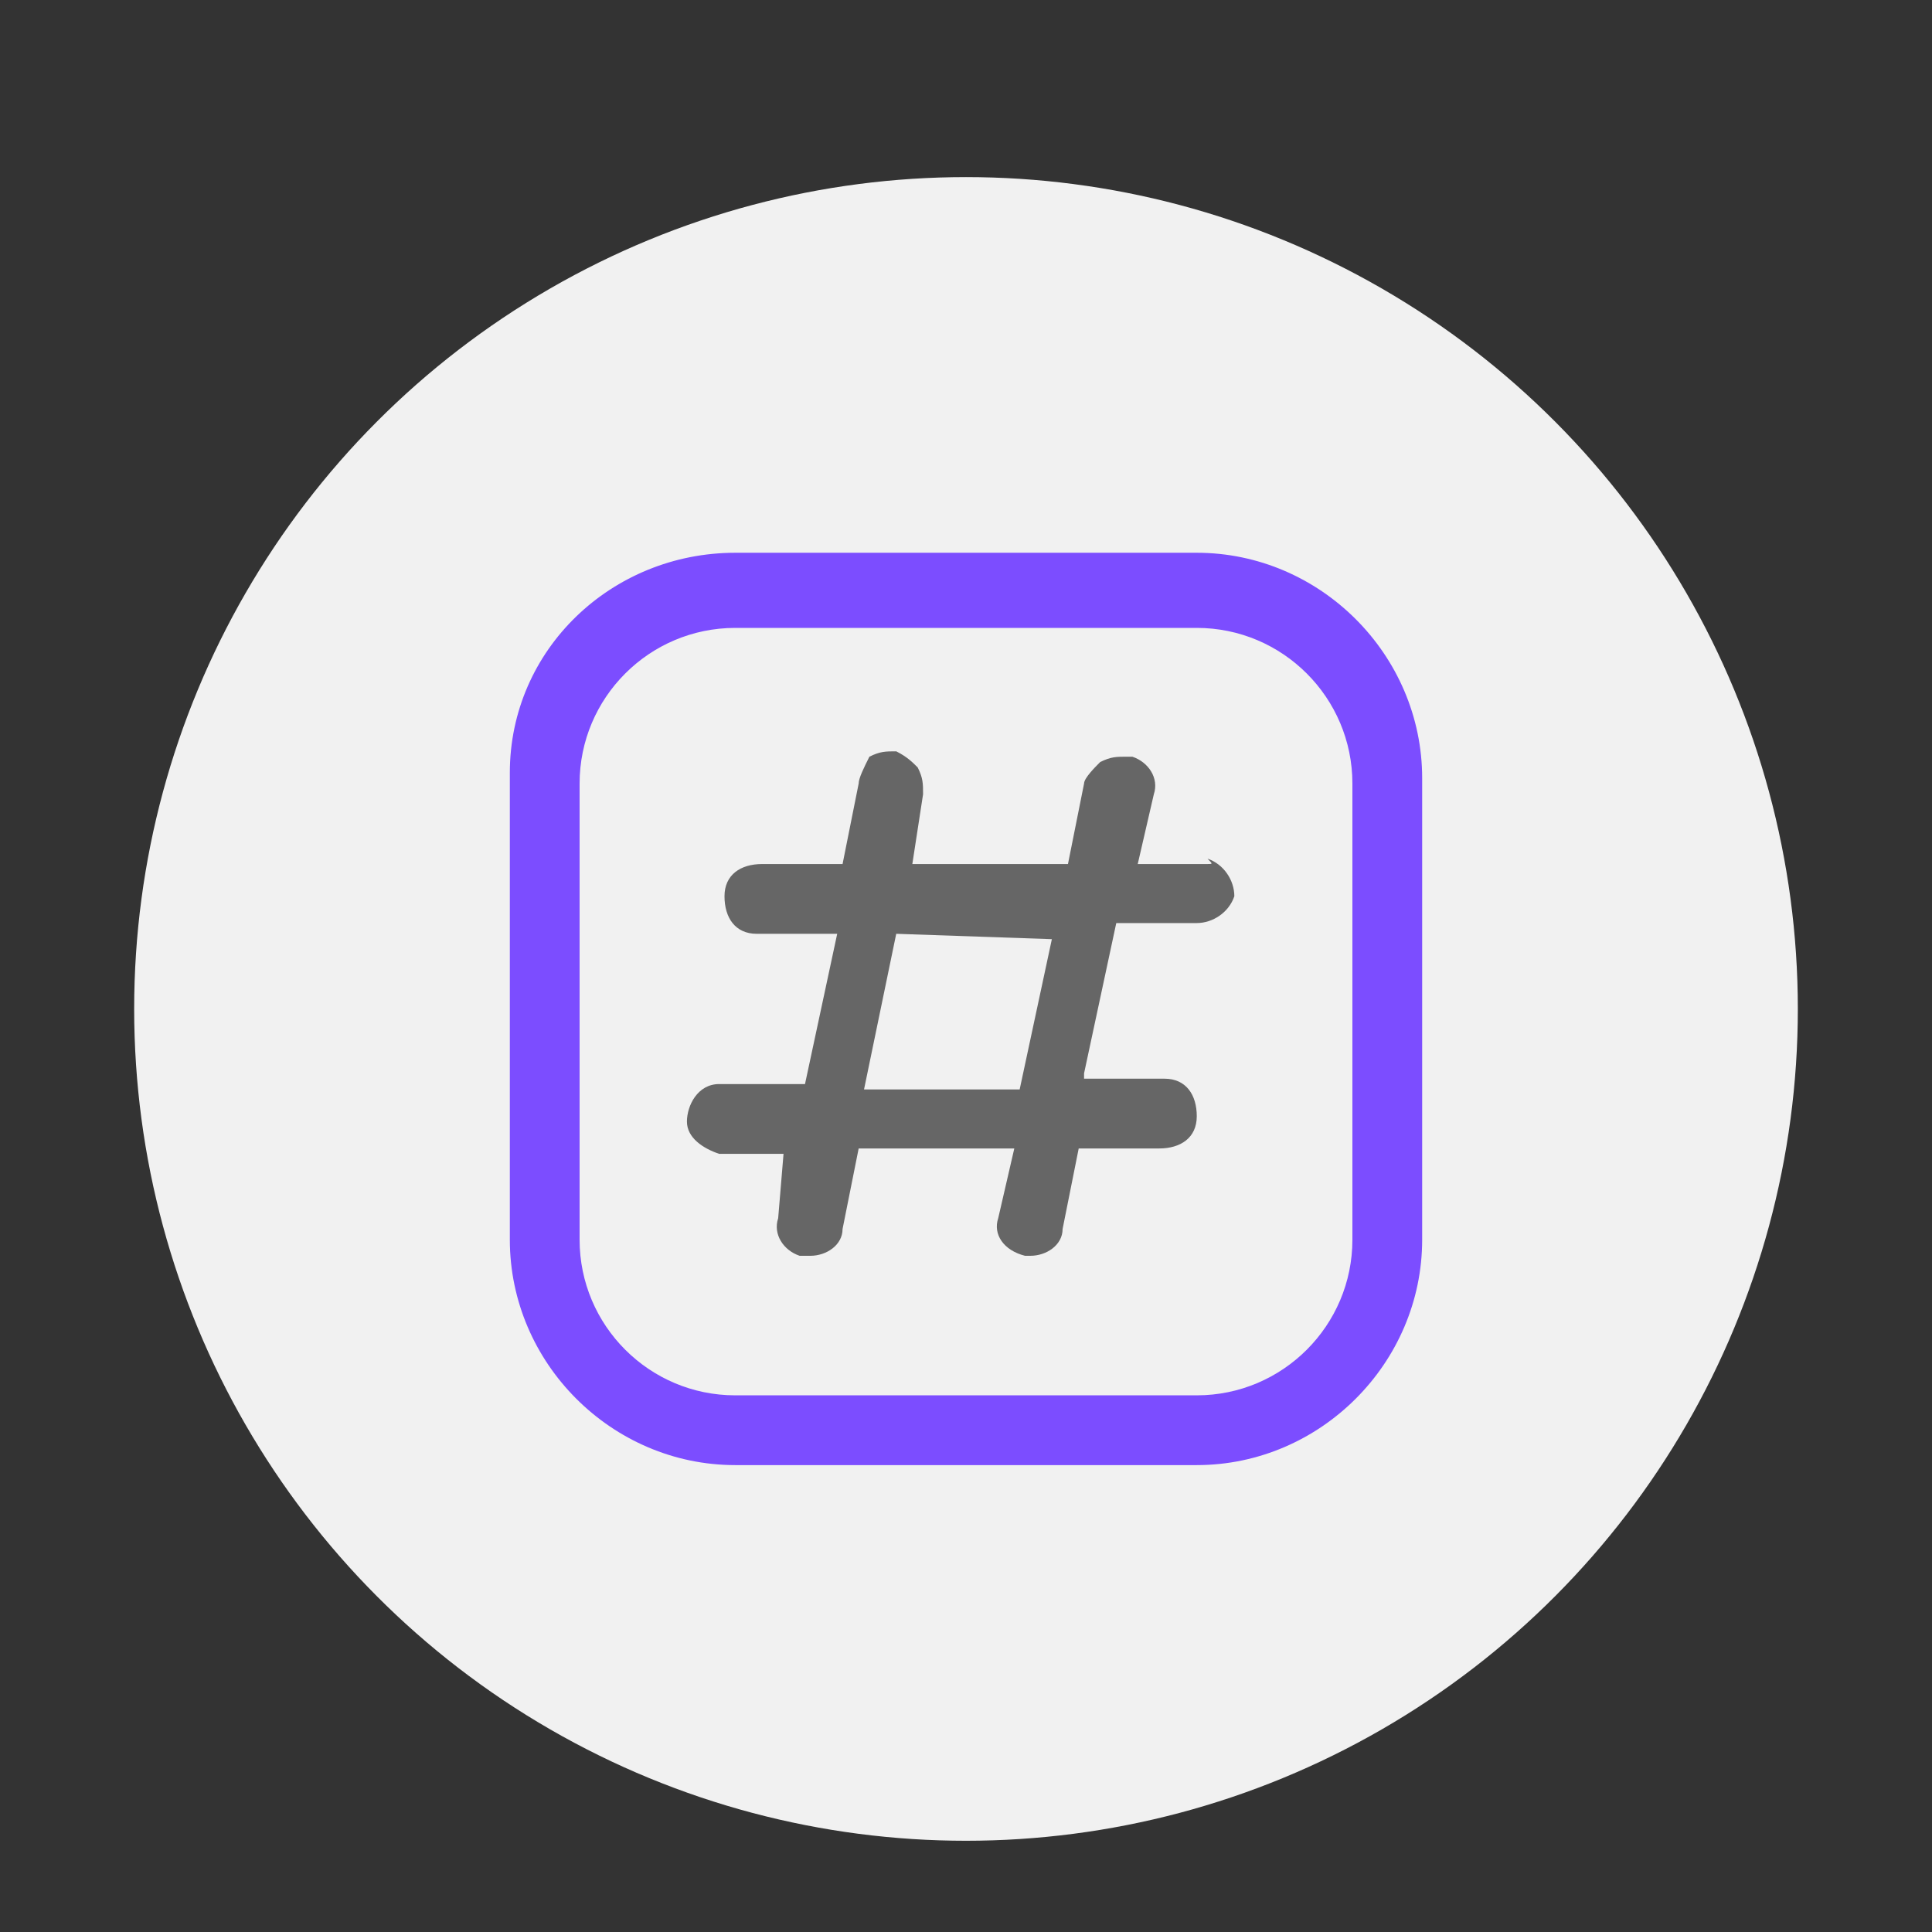 <?xml version="1.0" encoding="utf-8"?>
<!-- Generator: Adobe Illustrator 25.2.0, SVG Export Plug-In . SVG Version: 6.00 Build 0)  -->
<svg version="1.1" id="Layer_1" xmlns="http://www.w3.org/2000/svg" xmlns:xlink="http://www.w3.org/1999/xlink" x="0px" y="0px"
	 viewBox="0 0 36 36" style="enable-background:new 0 0 36 36;" xml:space="preserve">
<rect x="0" y="0" width="36" height="36" fill="#333333" stroke="none"/>
<style type="text/css">
	.st0{fill:#F1F1F1;}
	.st1{clip-path:url(#SVGID_2_);}
	.st2{fill:#7C4DFF;}
	.st3{fill:#666666;}
</style>
<circle class="st0" cx="18" cy="18.8" r="15.5"/>
<g>
	<defs>
		<rect id="SVGID_1_" x="9.5" y="10.3" width="17" height="17"/>
	</defs>
	<clipPath id="SVGID_2_">
		<use xlink:href="#SVGID_1_"  style="overflow:visible;"/>
	</clipPath>
	<g class="st1">
		<path class="st2" d="M26.5,14.5c0-2.3-1.9-4.2-4.2-4.2h-8.6c-2.3,0-4.2,1.8-4.2,4.1c0,0,0,0,0,0.1v8.6c0,2.3,1.9,4.2,4.2,4.2h8.6
			c2.3,0,4.2-1.9,4.2-4.2V14.5z M25.2,23.1c0,1.6-1.3,2.9-2.9,2.9h-8.6c-1.6,0-2.9-1.3-2.9-2.9v-8.5c0-1.6,1.3-2.9,2.9-2.9h8.6
			c1.6,0,2.9,1.3,2.9,2.9L25.2,23.1z"/>
		<path class="st3" d="M22.5,16.1h-1.3l0.3-1.3c0.1-0.3-0.1-0.6-0.4-0.7c0,0-0.1,0-0.1,0c-0.2,0-0.3,0-0.5,0.1
			c-0.1,0.1-0.3,0.3-0.3,0.4l-0.3,1.5h-2.9l0.2-1.3c0-0.2,0-0.3-0.1-0.5c-0.1-0.1-0.2-0.2-0.4-0.3c-0.2,0-0.3,0-0.5,0.1
			c-0.1,0.2-0.2,0.4-0.2,0.5l-0.3,1.5h-1.5c-0.4,0-0.7,0.2-0.7,0.6s0.2,0.7,0.6,0.7c0.1,0,0.1,0,0.2,0h1.3L15,20.2h-1.6
			c-0.4,0-0.6,0.4-0.6,0.7c0,0.3,0.3,0.5,0.6,0.6h1.2l-0.1,1.2c-0.1,0.3,0.1,0.6,0.4,0.7c0,0,0,0,0.1,0h0.1c0.3,0,0.6-0.2,0.6-0.5
			l0.3-1.5h2.9l-0.3,1.3c-0.1,0.3,0.1,0.6,0.5,0.7c0,0,0,0,0,0h0.1c0.3,0,0.6-0.2,0.6-0.5l0.3-1.5h1.5c0.4,0,0.7-0.2,0.7-0.6
			c0-0.4-0.2-0.7-0.6-0.7c-0.1,0-0.1,0-0.2,0h-1.3v-0.1l0.6-2.8h1.5c0.3,0,0.6-0.2,0.7-0.5c0-0.3-0.2-0.6-0.5-0.7
			C22.6,16.1,22.6,16.1,22.5,16.1z M19.6,17.5l-0.6,2.8h-2.9l0.6-2.9L19.6,17.5L19.6,17.5z"/>
	</g>
</g>
</svg>
